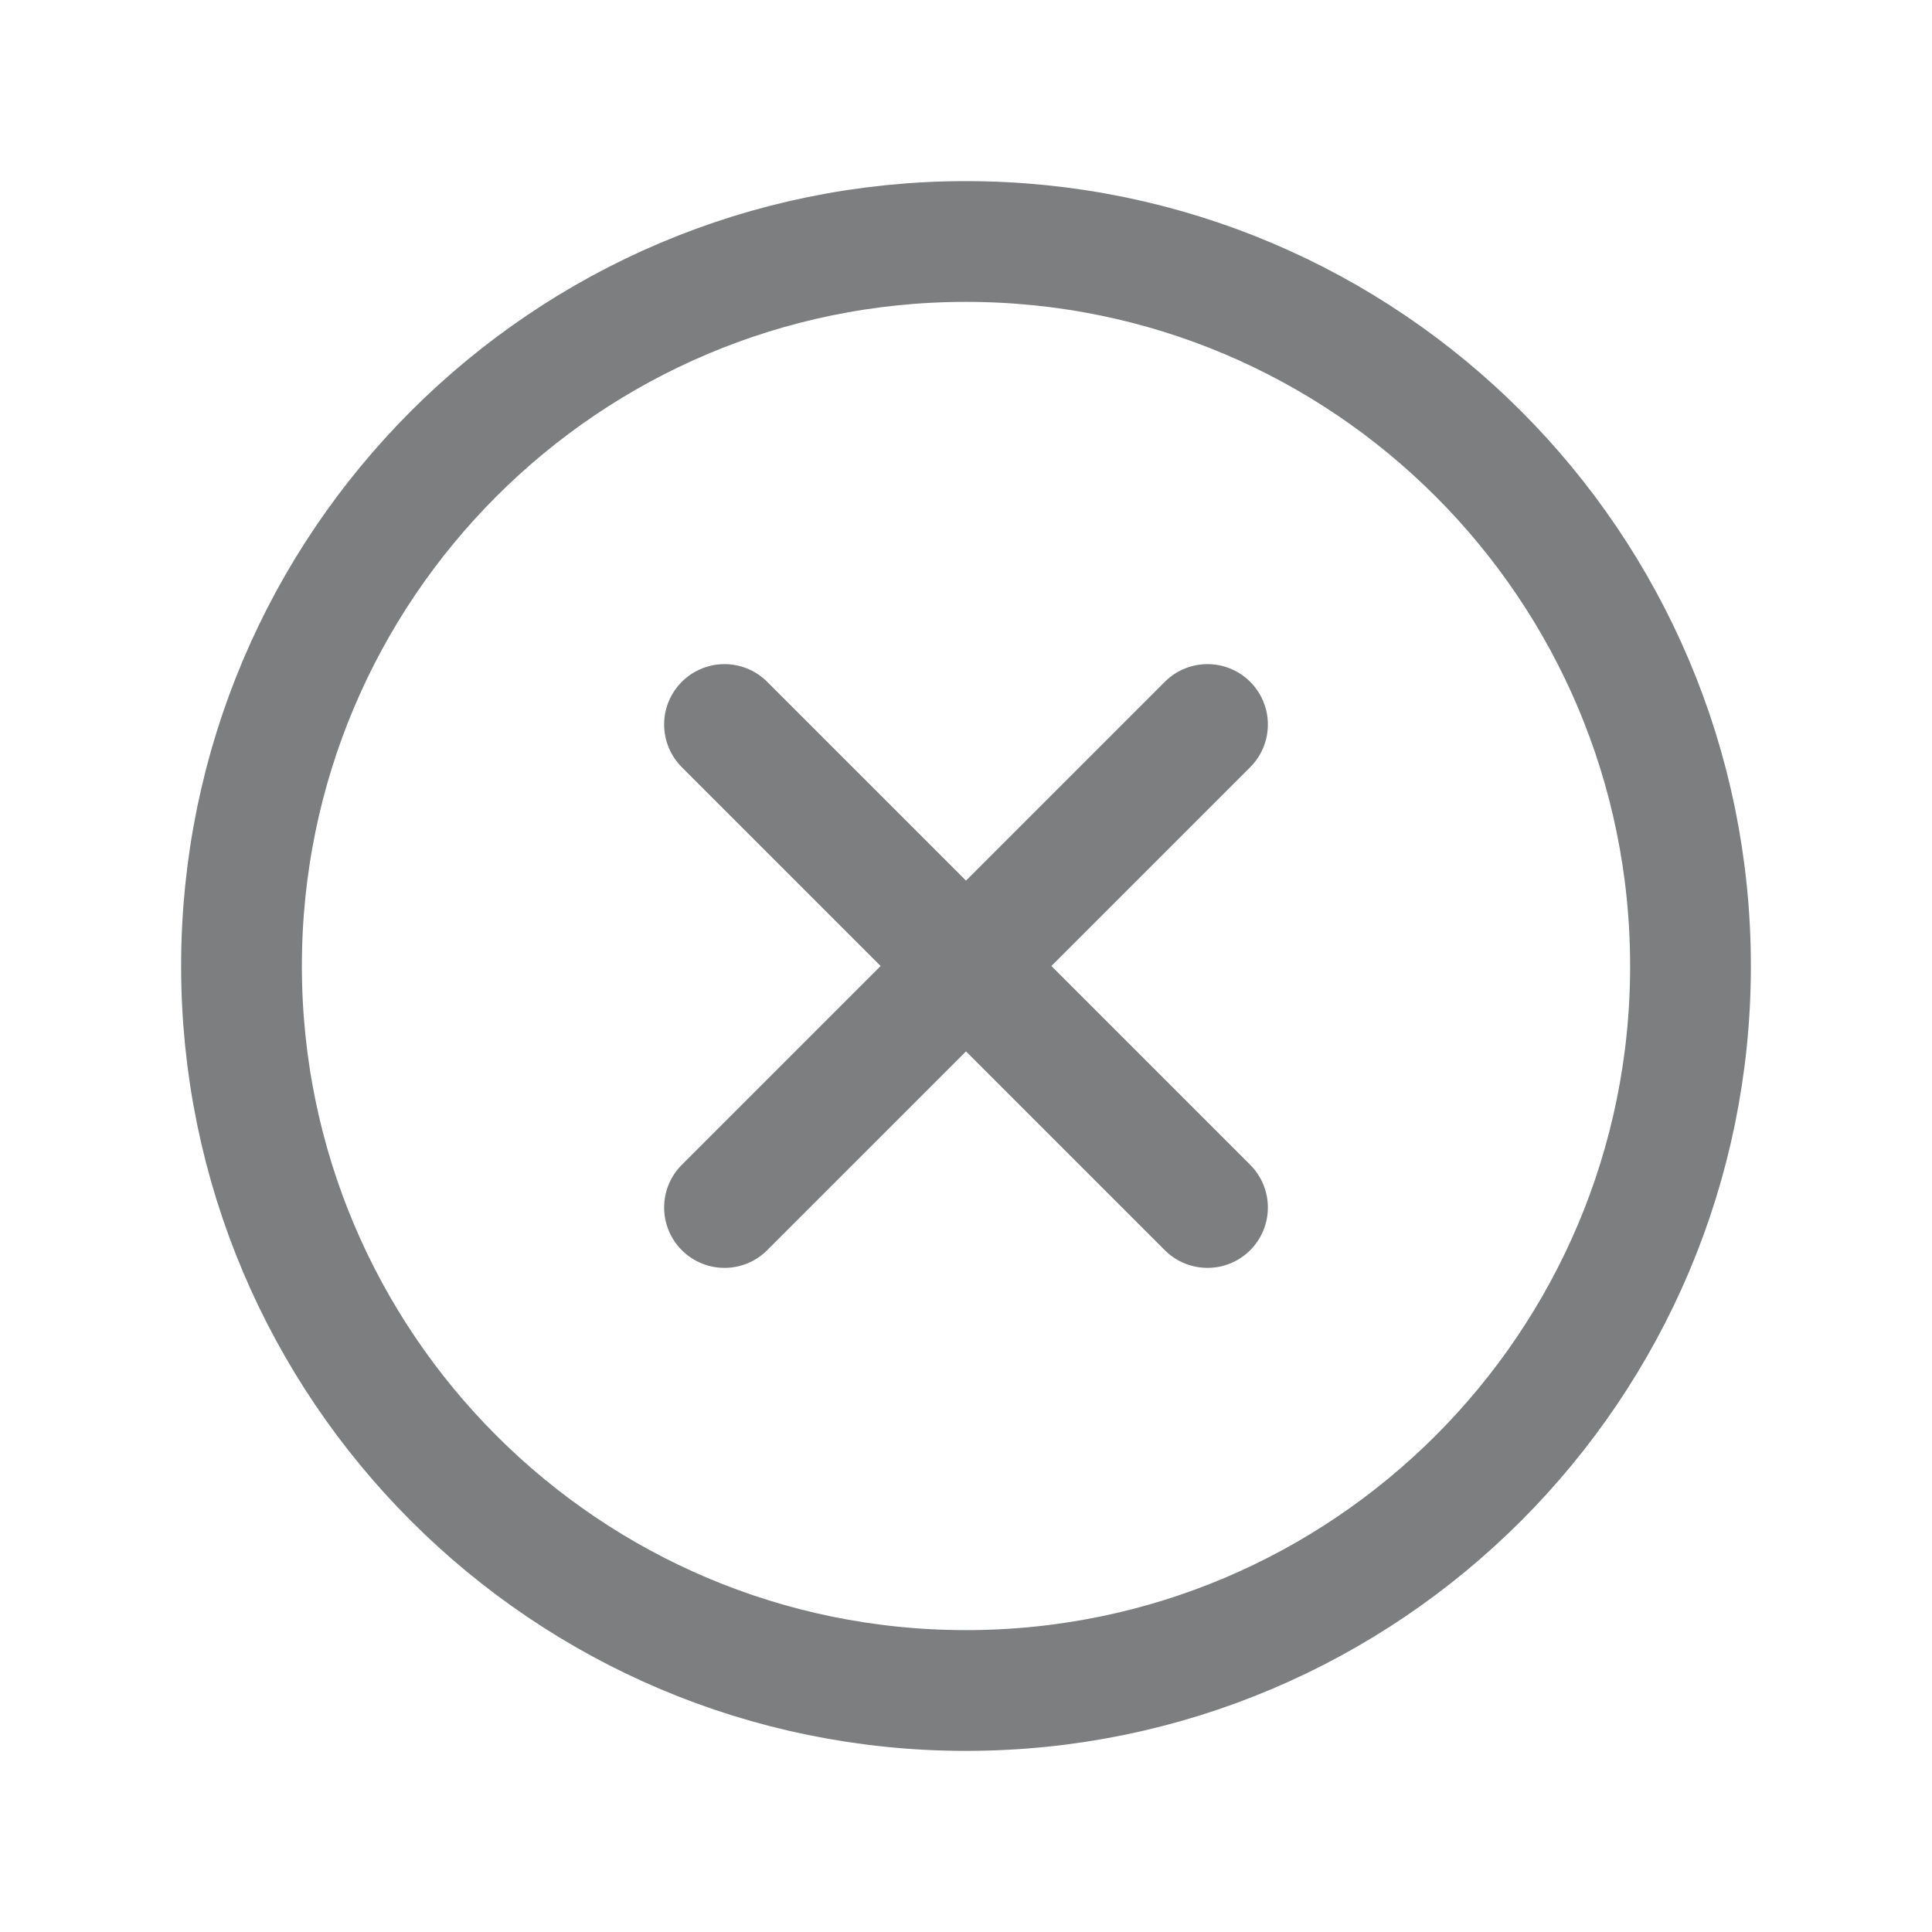 <svg width="32" height="32" viewBox="0 0 32 32" fill="none" xmlns="http://www.w3.org/2000/svg">
<g id="32px/X">
<path id="Vector" d="M16 28C22.627 28 28 22.627 28 16C28 9.373 22.627 4 16 4C9.373 4 4 9.373 4 16C4 22.627 9.373 28 16 28Z" stroke="#7D7E80" stroke-width="2" stroke-miterlimit="10"/>
<path id="Vector_2" d="M20 12L12 20" stroke="#7D7E80" stroke-width="2" stroke-linecap="round" stroke-linejoin="round"/>
<path id="Vector_3" d="M20 20L12 12" stroke="#7D7E80" stroke-width="2" stroke-linecap="round" stroke-linejoin="round"/>
</g>
</svg>
